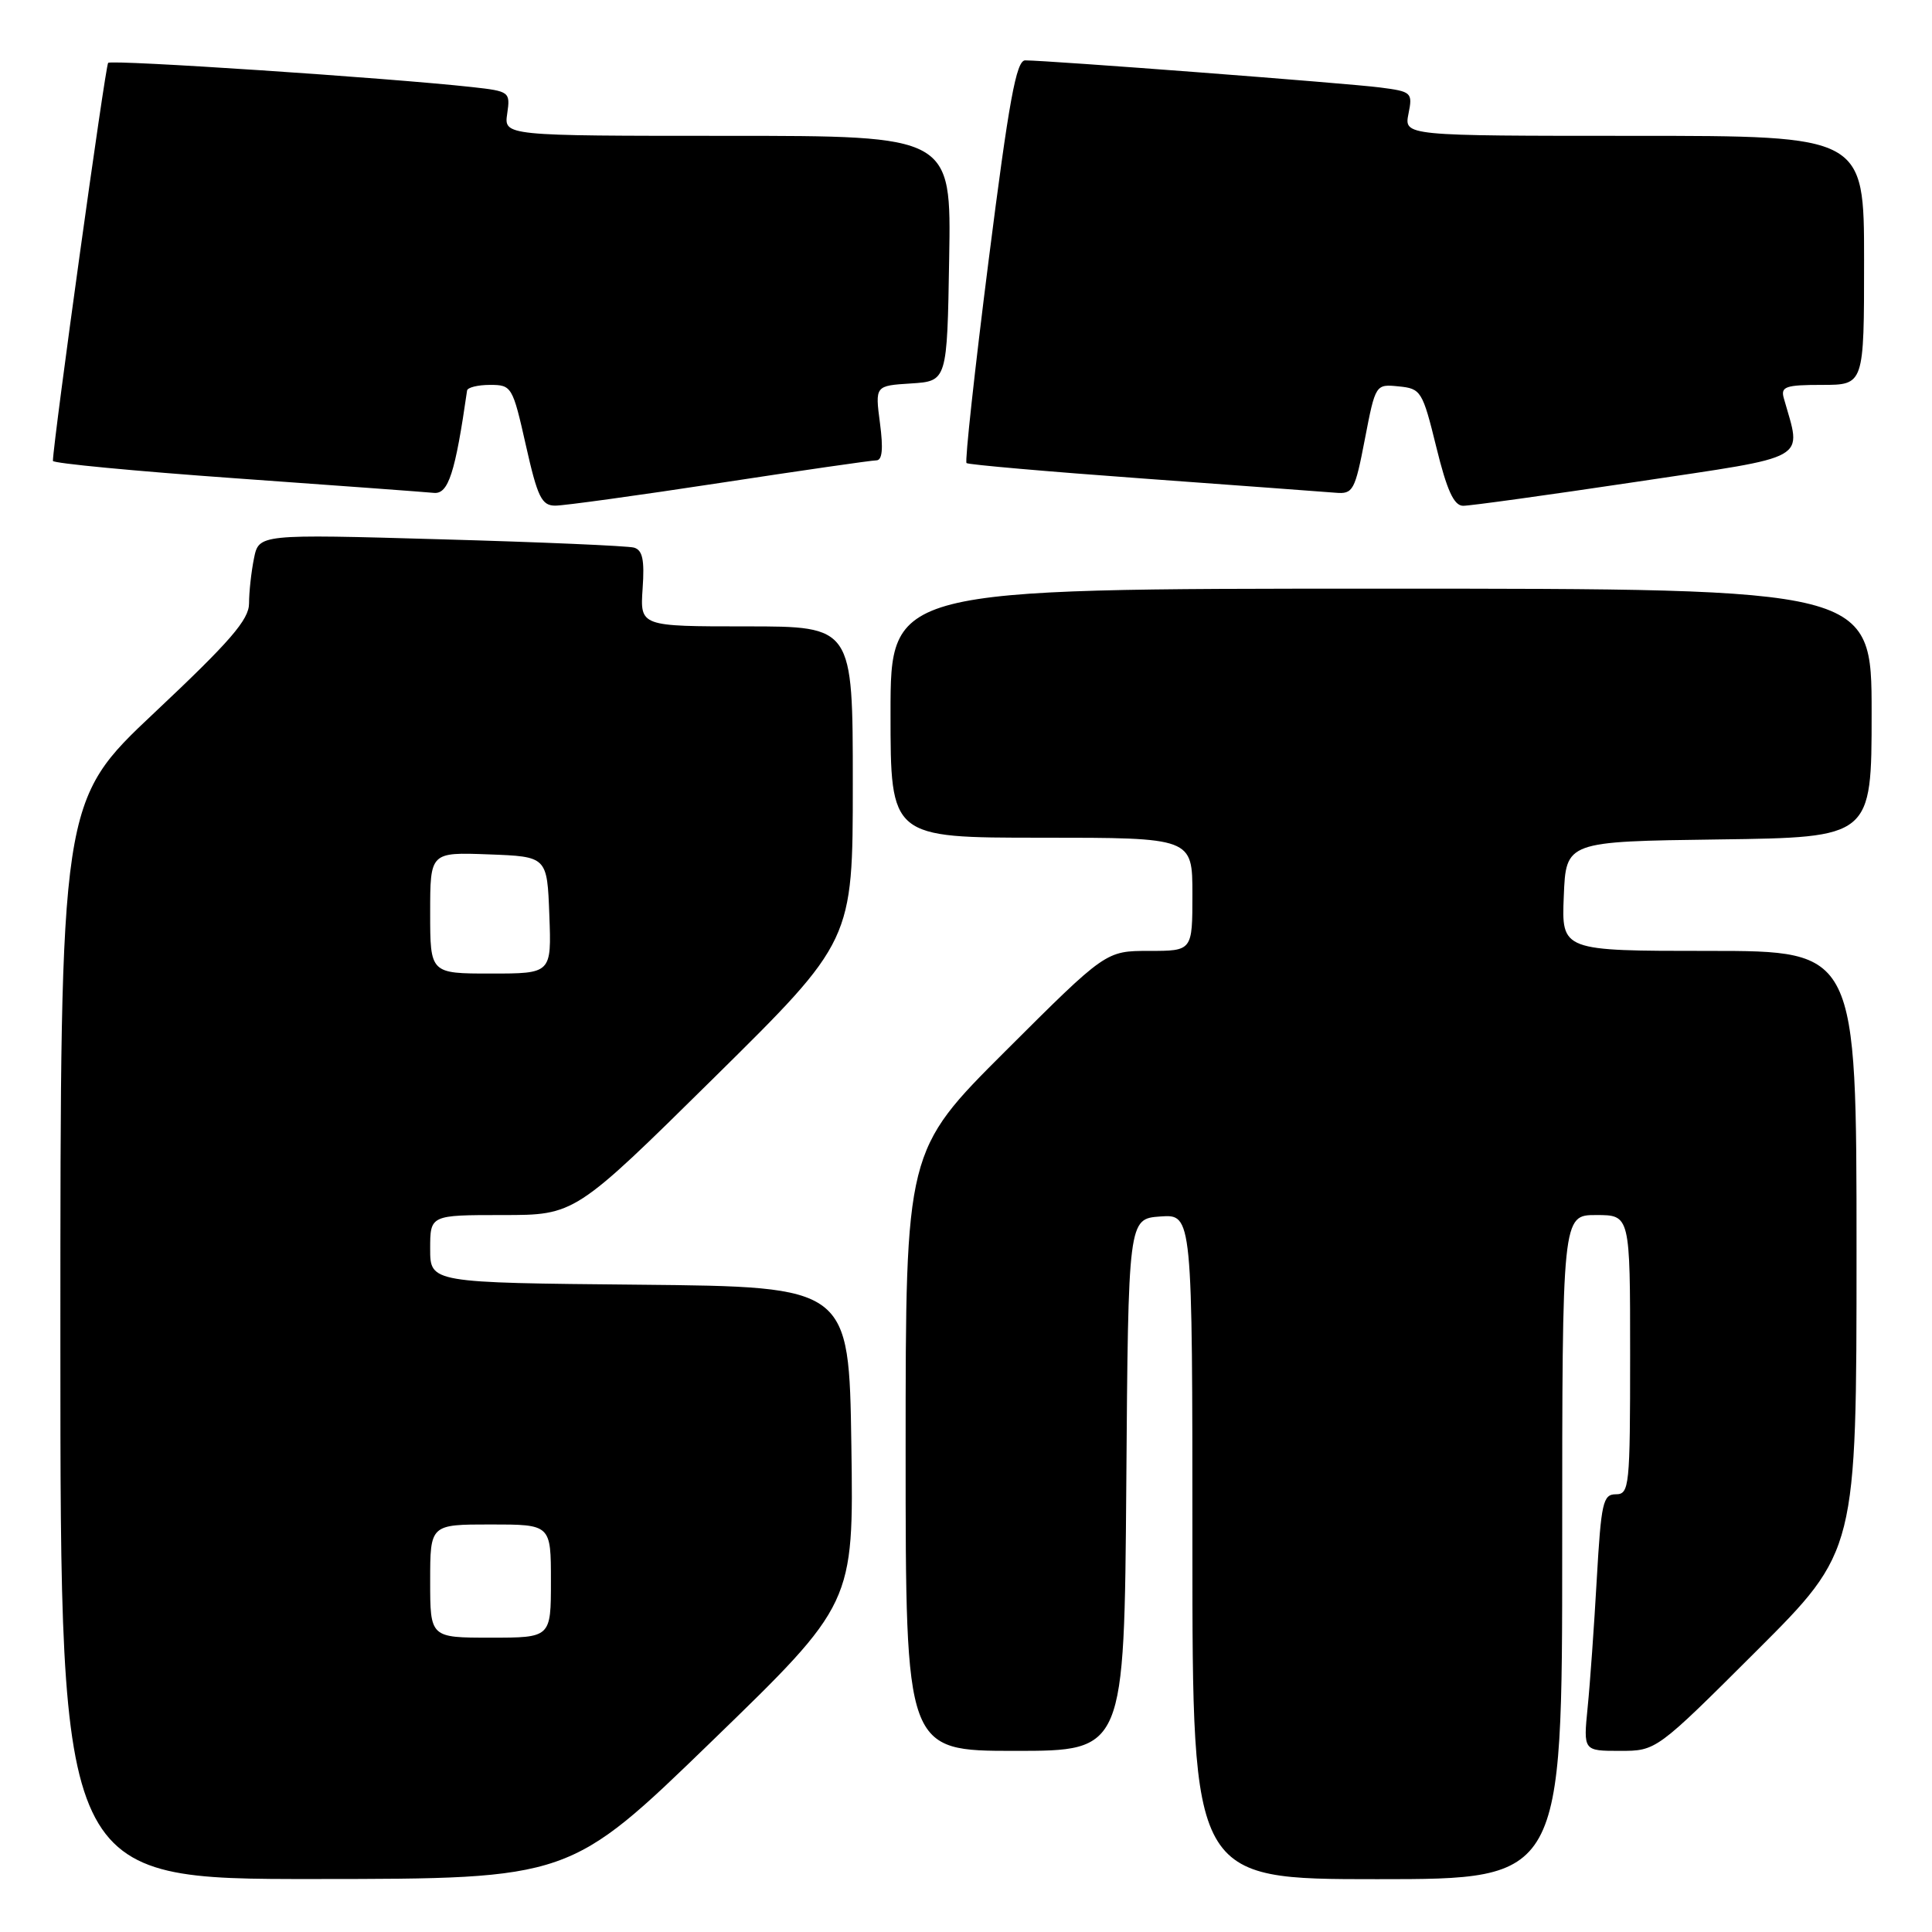 <?xml version="1.0" encoding="UTF-8" standalone="no"?>
<!DOCTYPE svg PUBLIC "-//W3C//DTD SVG 1.1//EN" "http://www.w3.org/Graphics/SVG/1.1/DTD/svg11.dtd" >
<svg xmlns="http://www.w3.org/2000/svg" xmlns:xlink="http://www.w3.org/1999/xlink" version="1.1" viewBox="0 0 256 256">
 <g >
 <path fill="currentColor"
d=" M 94.31 230.73 C 113.12 212.50 113.12 212.50 112.81 191.50 C 112.50 170.50 112.50 170.50 84.75 170.23 C 57.00 169.97 57.00 169.97 57.00 165.48 C 57.00 161.00 57.00 161.00 66.59 161.00 C 76.18 161.00 76.18 161.00 94.59 142.83 C 113.00 124.66 113.00 124.66 113.00 103.83 C 113.00 83.00 113.00 83.00 98.90 83.00 C 84.81 83.00 84.81 83.00 85.15 77.99 C 85.42 74.17 85.14 72.88 84.00 72.56 C 83.17 72.33 71.65 71.83 58.40 71.46 C 34.30 70.77 34.30 70.77 33.65 74.01 C 33.29 75.79 33.00 78.46 33.00 79.95 C 33.00 82.11 30.50 84.99 20.50 94.40 C 8.00 106.16 8.00 106.16 8.00 177.58 C 8.00 249.00 8.00 249.00 41.75 248.98 C 75.50 248.96 75.50 248.96 94.31 230.73 Z  M 207.00 205.00 C 207.00 161.00 207.00 161.00 211.50 161.00 C 216.00 161.00 216.00 161.00 216.00 179.50 C 216.00 196.98 215.90 198.00 214.11 198.00 C 212.40 198.00 212.16 199.11 211.58 209.25 C 211.23 215.44 210.69 223.09 210.37 226.25 C 209.80 232.00 209.80 232.00 214.64 232.00 C 219.47 232.00 219.47 232.00 232.74 218.76 C 246.00 205.53 246.00 205.53 246.00 165.76 C 246.00 126.00 246.00 126.00 226.46 126.00 C 206.91 126.00 206.91 126.00 207.21 118.75 C 207.50 111.50 207.50 111.50 227.75 111.23 C 248.00 110.96 248.00 110.96 248.00 94.48 C 248.00 78.00 248.00 78.00 183.00 78.00 C 118.00 78.00 118.00 78.00 118.00 94.50 C 118.00 111.00 118.00 111.00 138.00 111.00 C 158.00 111.00 158.00 111.00 158.00 118.50 C 158.00 126.00 158.00 126.00 152.26 126.00 C 146.53 126.00 146.53 126.00 133.26 139.24 C 120.00 152.47 120.00 152.47 120.00 192.24 C 120.00 232.00 120.00 232.00 134.49 232.00 C 148.97 232.00 148.97 232.00 149.24 196.75 C 149.50 161.50 149.50 161.50 153.75 161.19 C 158.00 160.89 158.00 160.89 158.00 204.94 C 158.00 249.00 158.00 249.00 182.50 249.00 C 207.00 249.00 207.00 249.00 207.00 205.00 Z  M 95.34 64.00 C 106.14 62.35 115.50 61.00 116.12 61.00 C 116.91 61.00 117.05 59.47 116.60 56.06 C 115.95 51.11 115.95 51.11 120.72 50.81 C 125.50 50.50 125.50 50.50 125.77 34.25 C 126.05 18.00 126.05 18.00 96.41 18.00 C 66.77 18.00 66.77 18.00 67.21 15.05 C 67.63 12.17 67.52 12.09 62.57 11.54 C 51.39 10.31 14.79 7.88 14.33 8.33 C 13.96 8.71 7.08 58.27 7.01 61.07 C 7.01 61.39 17.91 62.43 31.25 63.38 C 44.59 64.33 56.40 65.20 57.50 65.31 C 59.41 65.49 60.32 62.68 61.89 51.75 C 61.95 51.34 63.32 51.00 64.94 51.00 C 67.80 51.00 67.93 51.22 69.68 59.00 C 71.23 65.89 71.77 67.00 73.58 67.00 C 74.74 67.00 84.53 65.65 95.34 64.00 Z  M 216.79 63.85 C 240.22 60.33 238.73 61.18 236.36 52.75 C 235.93 51.23 236.61 51.00 241.43 51.00 C 247.00 51.00 247.00 51.00 247.00 34.50 C 247.00 18.00 247.00 18.00 216.53 18.00 C 186.05 18.00 186.05 18.00 186.63 15.08 C 187.20 12.26 187.06 12.13 182.86 11.59 C 178.65 11.04 138.84 8.00 135.84 8.00 C 134.66 8.00 133.69 13.31 131.00 34.49 C 129.15 49.05 127.83 61.15 128.07 61.36 C 128.31 61.57 138.85 62.49 151.50 63.41 C 164.15 64.33 175.61 65.18 176.97 65.29 C 179.28 65.49 179.54 65.02 180.85 58.20 C 182.26 50.90 182.27 50.89 185.34 51.20 C 188.29 51.49 188.49 51.81 190.32 59.25 C 191.72 64.97 192.65 67.00 193.86 67.02 C 194.76 67.03 205.08 65.60 216.79 63.85 Z  M 57.00 209.50 C 57.00 202.00 57.00 202.00 65.00 202.00 C 73.00 202.00 73.00 202.00 73.00 209.50 C 73.00 217.00 73.00 217.00 65.00 217.00 C 57.00 217.00 57.00 217.00 57.00 209.50 Z  M 57.00 120.96 C 57.00 112.92 57.00 112.92 64.75 113.21 C 72.50 113.50 72.50 113.50 72.79 121.25 C 73.08 129.00 73.08 129.00 65.04 129.00 C 57.00 129.00 57.00 129.00 57.00 120.96 Z "/>
</g>
</svg>